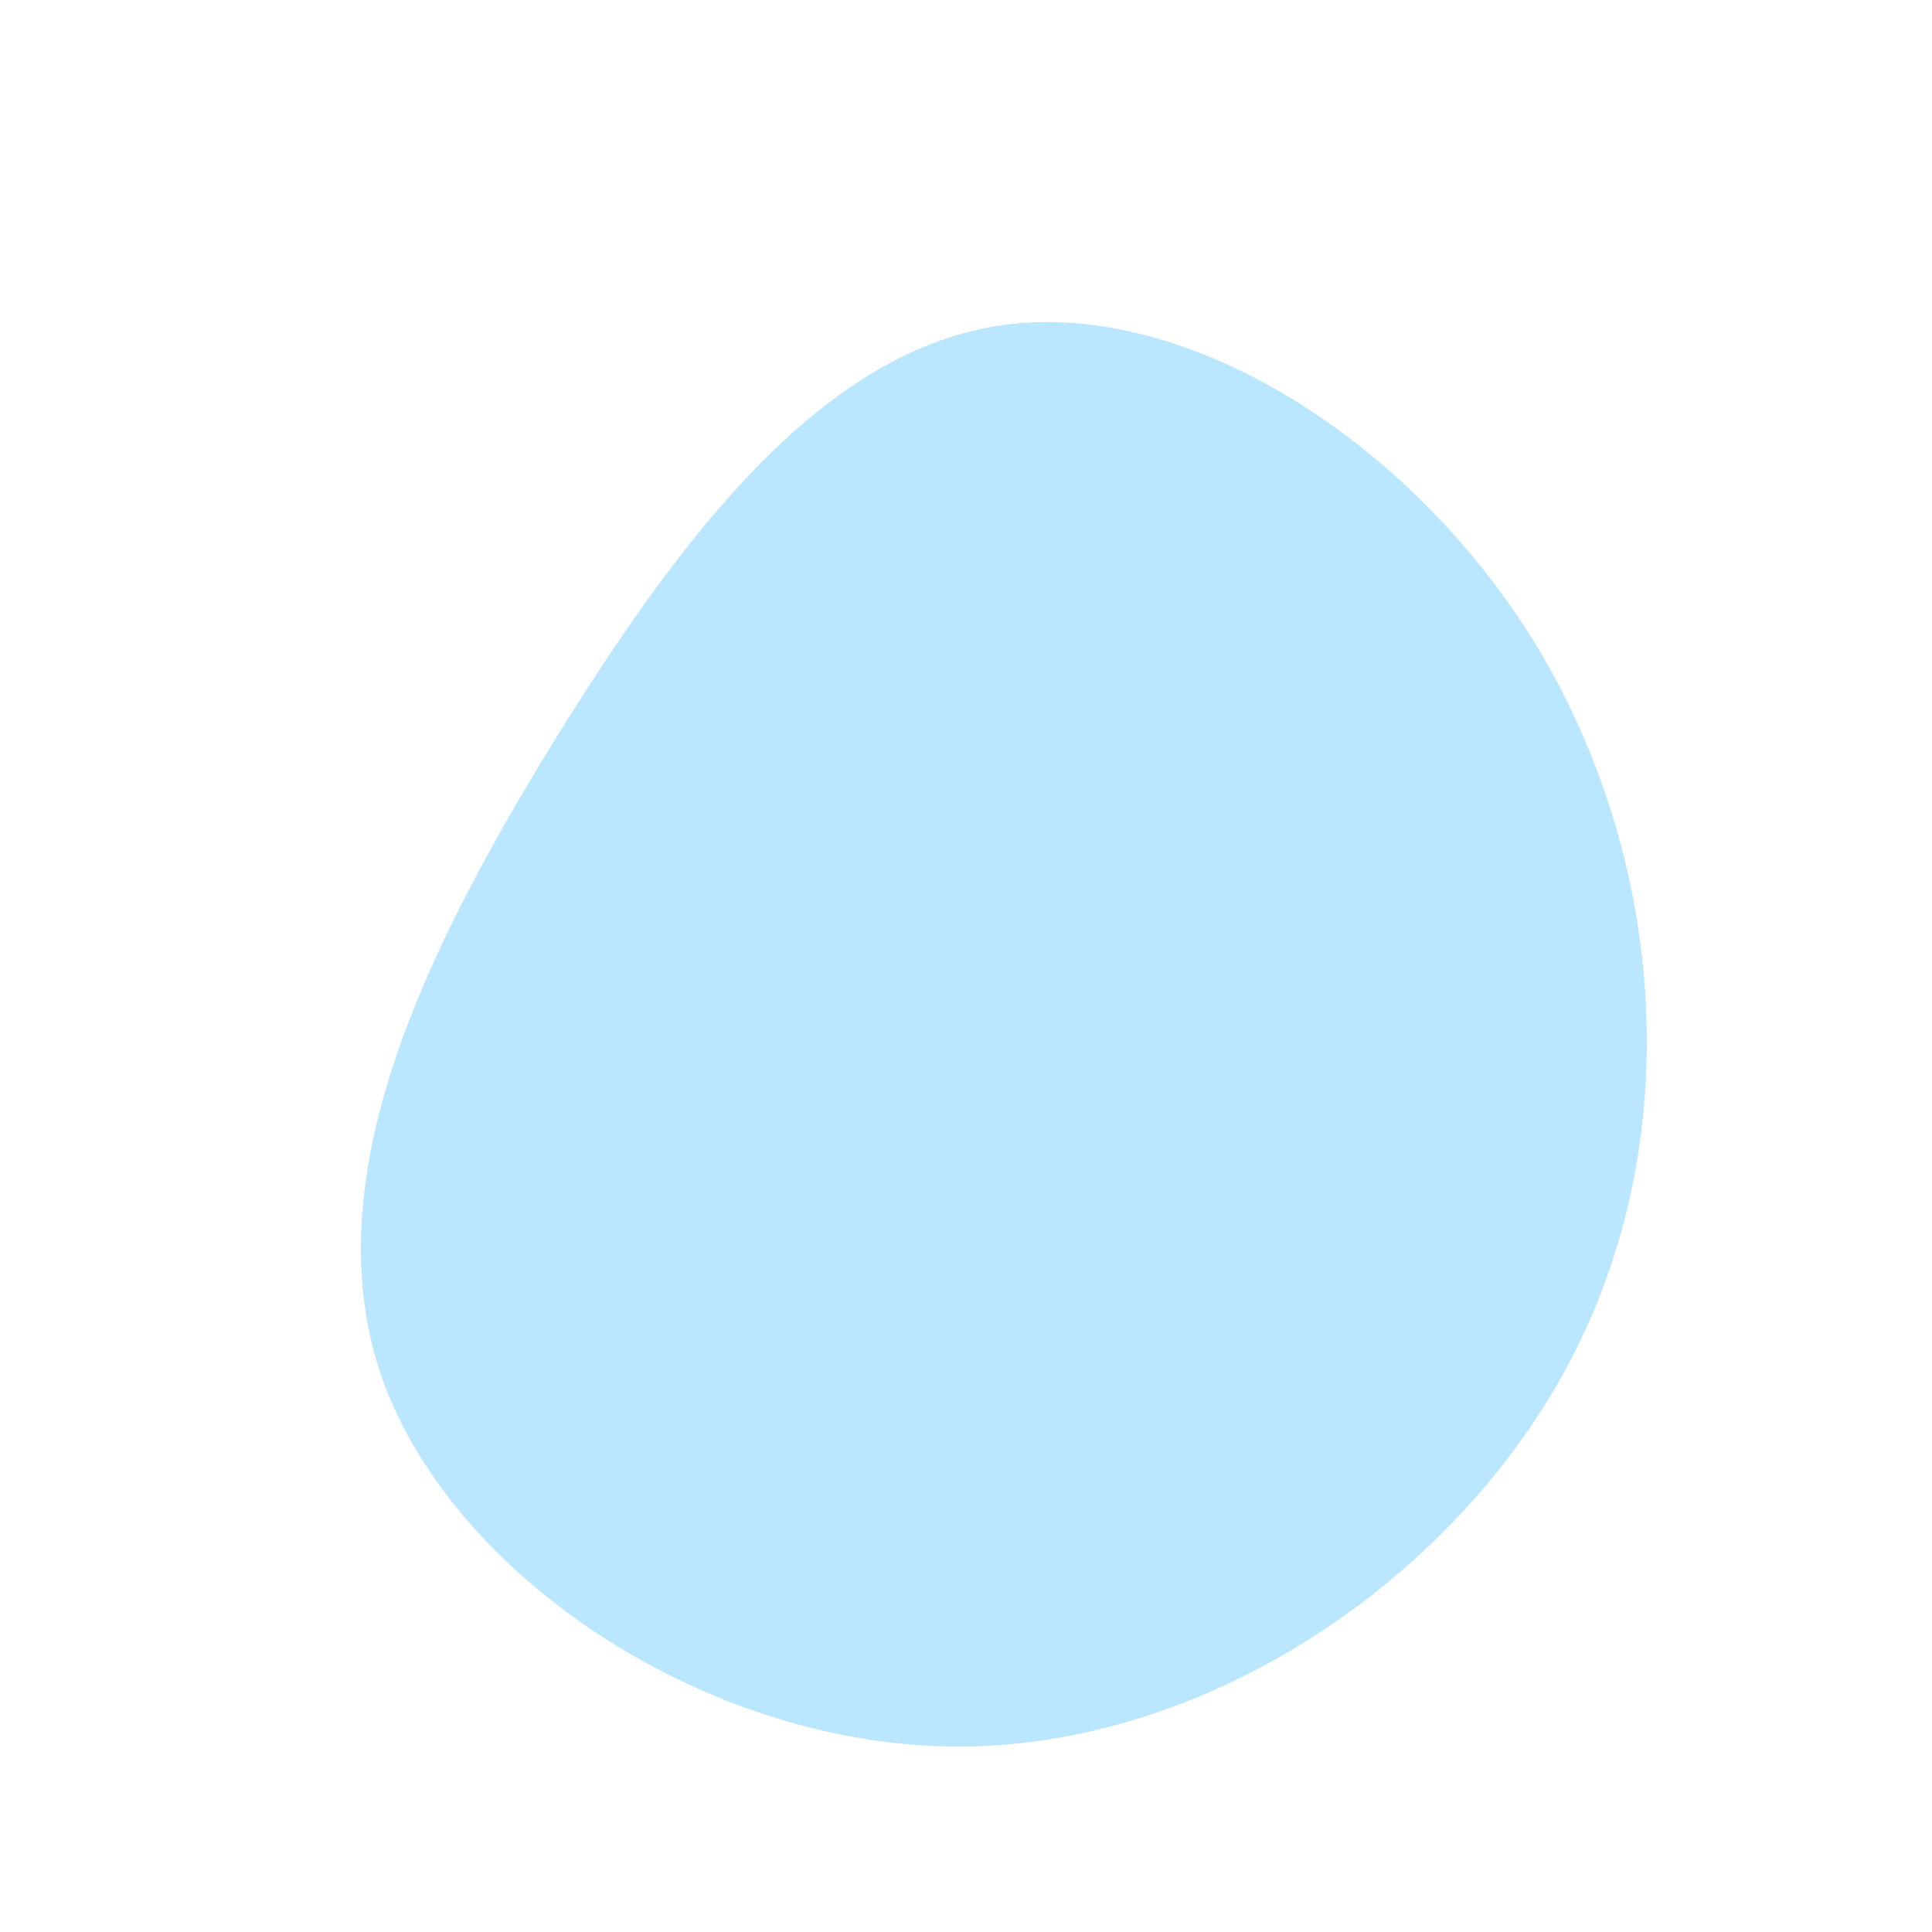 <?xml version="1.0" standalone="no"?>
<svg viewBox="0 0 200 200" xmlns="http://www.w3.org/2000/svg">
  <path fill="#BAE6FF" d="M59.1,-33.1C72,-11.7,74.7,16.5,63.2,39.6C51.7,62.7,25.8,80.6,-0.3,80.8C-26.5,81,-53,63.4,-60.4,42.8C-67.7,22.1,-55.9,-1.7,-42.7,-23.2C-29.4,-44.7,-14.7,-64,4.2,-66.4C23.1,-68.8,46.1,-54.4,59.1,-33.1Z" transform="translate(100 100)" />
</svg>
